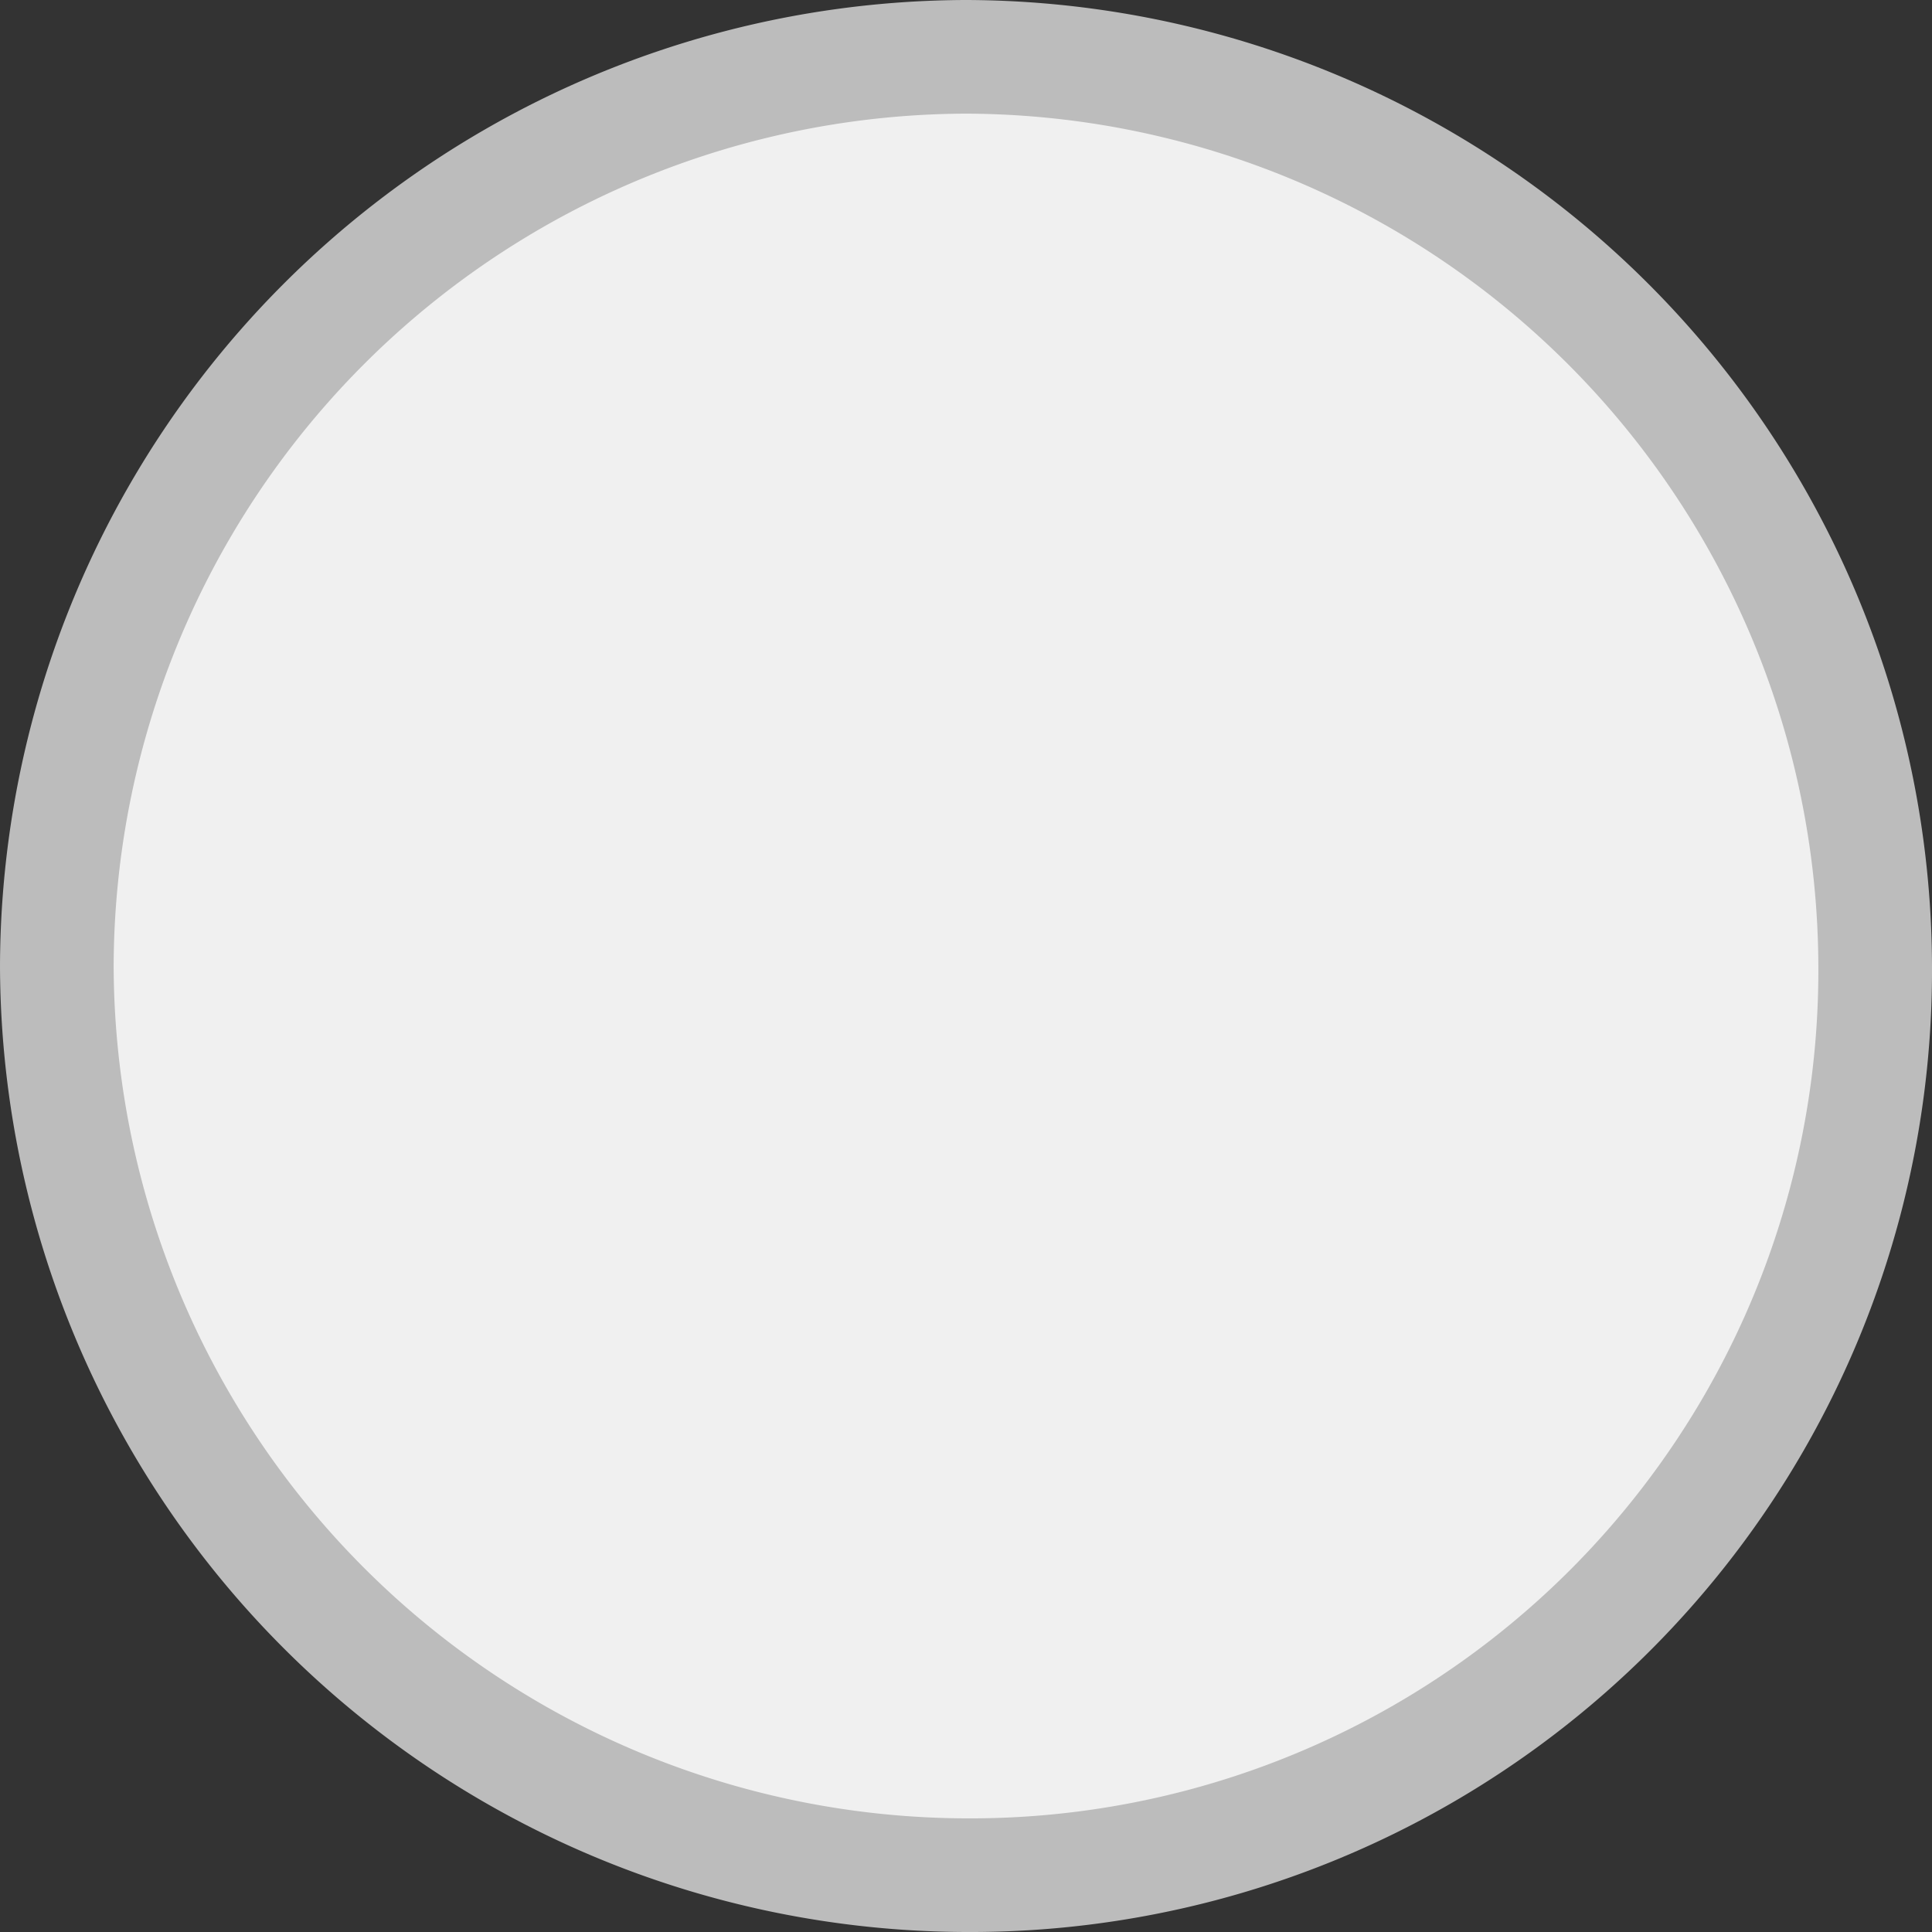 <svg xmlns="http://www.w3.org/2000/svg" width="16" height="16" viewBox="0 0 17 17">
  <rect x="0" y="0" width="17" height="17" fill="#333333" stroke="none"/>
  <g id="Group_1" data-name="Group 1" transform="translate(-11.5 -835)">
    <g id="Group_48" data-name="Group 48">
      <g id="Group_47" data-name="Group 47">
        <path id="Path_55" data-name="Path 55" d="M20,851.5h0a8.024,8.024,0,0,1-8-8h0a8.024,8.024,0,0,1,8-8h0a8.024,8.024,0,0,1,8,8h0A7.96,7.96,0,0,1,20,851.5Z" fill="#f0f0f0" stroke="#bcbcbc" stroke-miterlimit="10" stroke-width="1"/>
      </g>
    </g>
  </g>
</svg>
